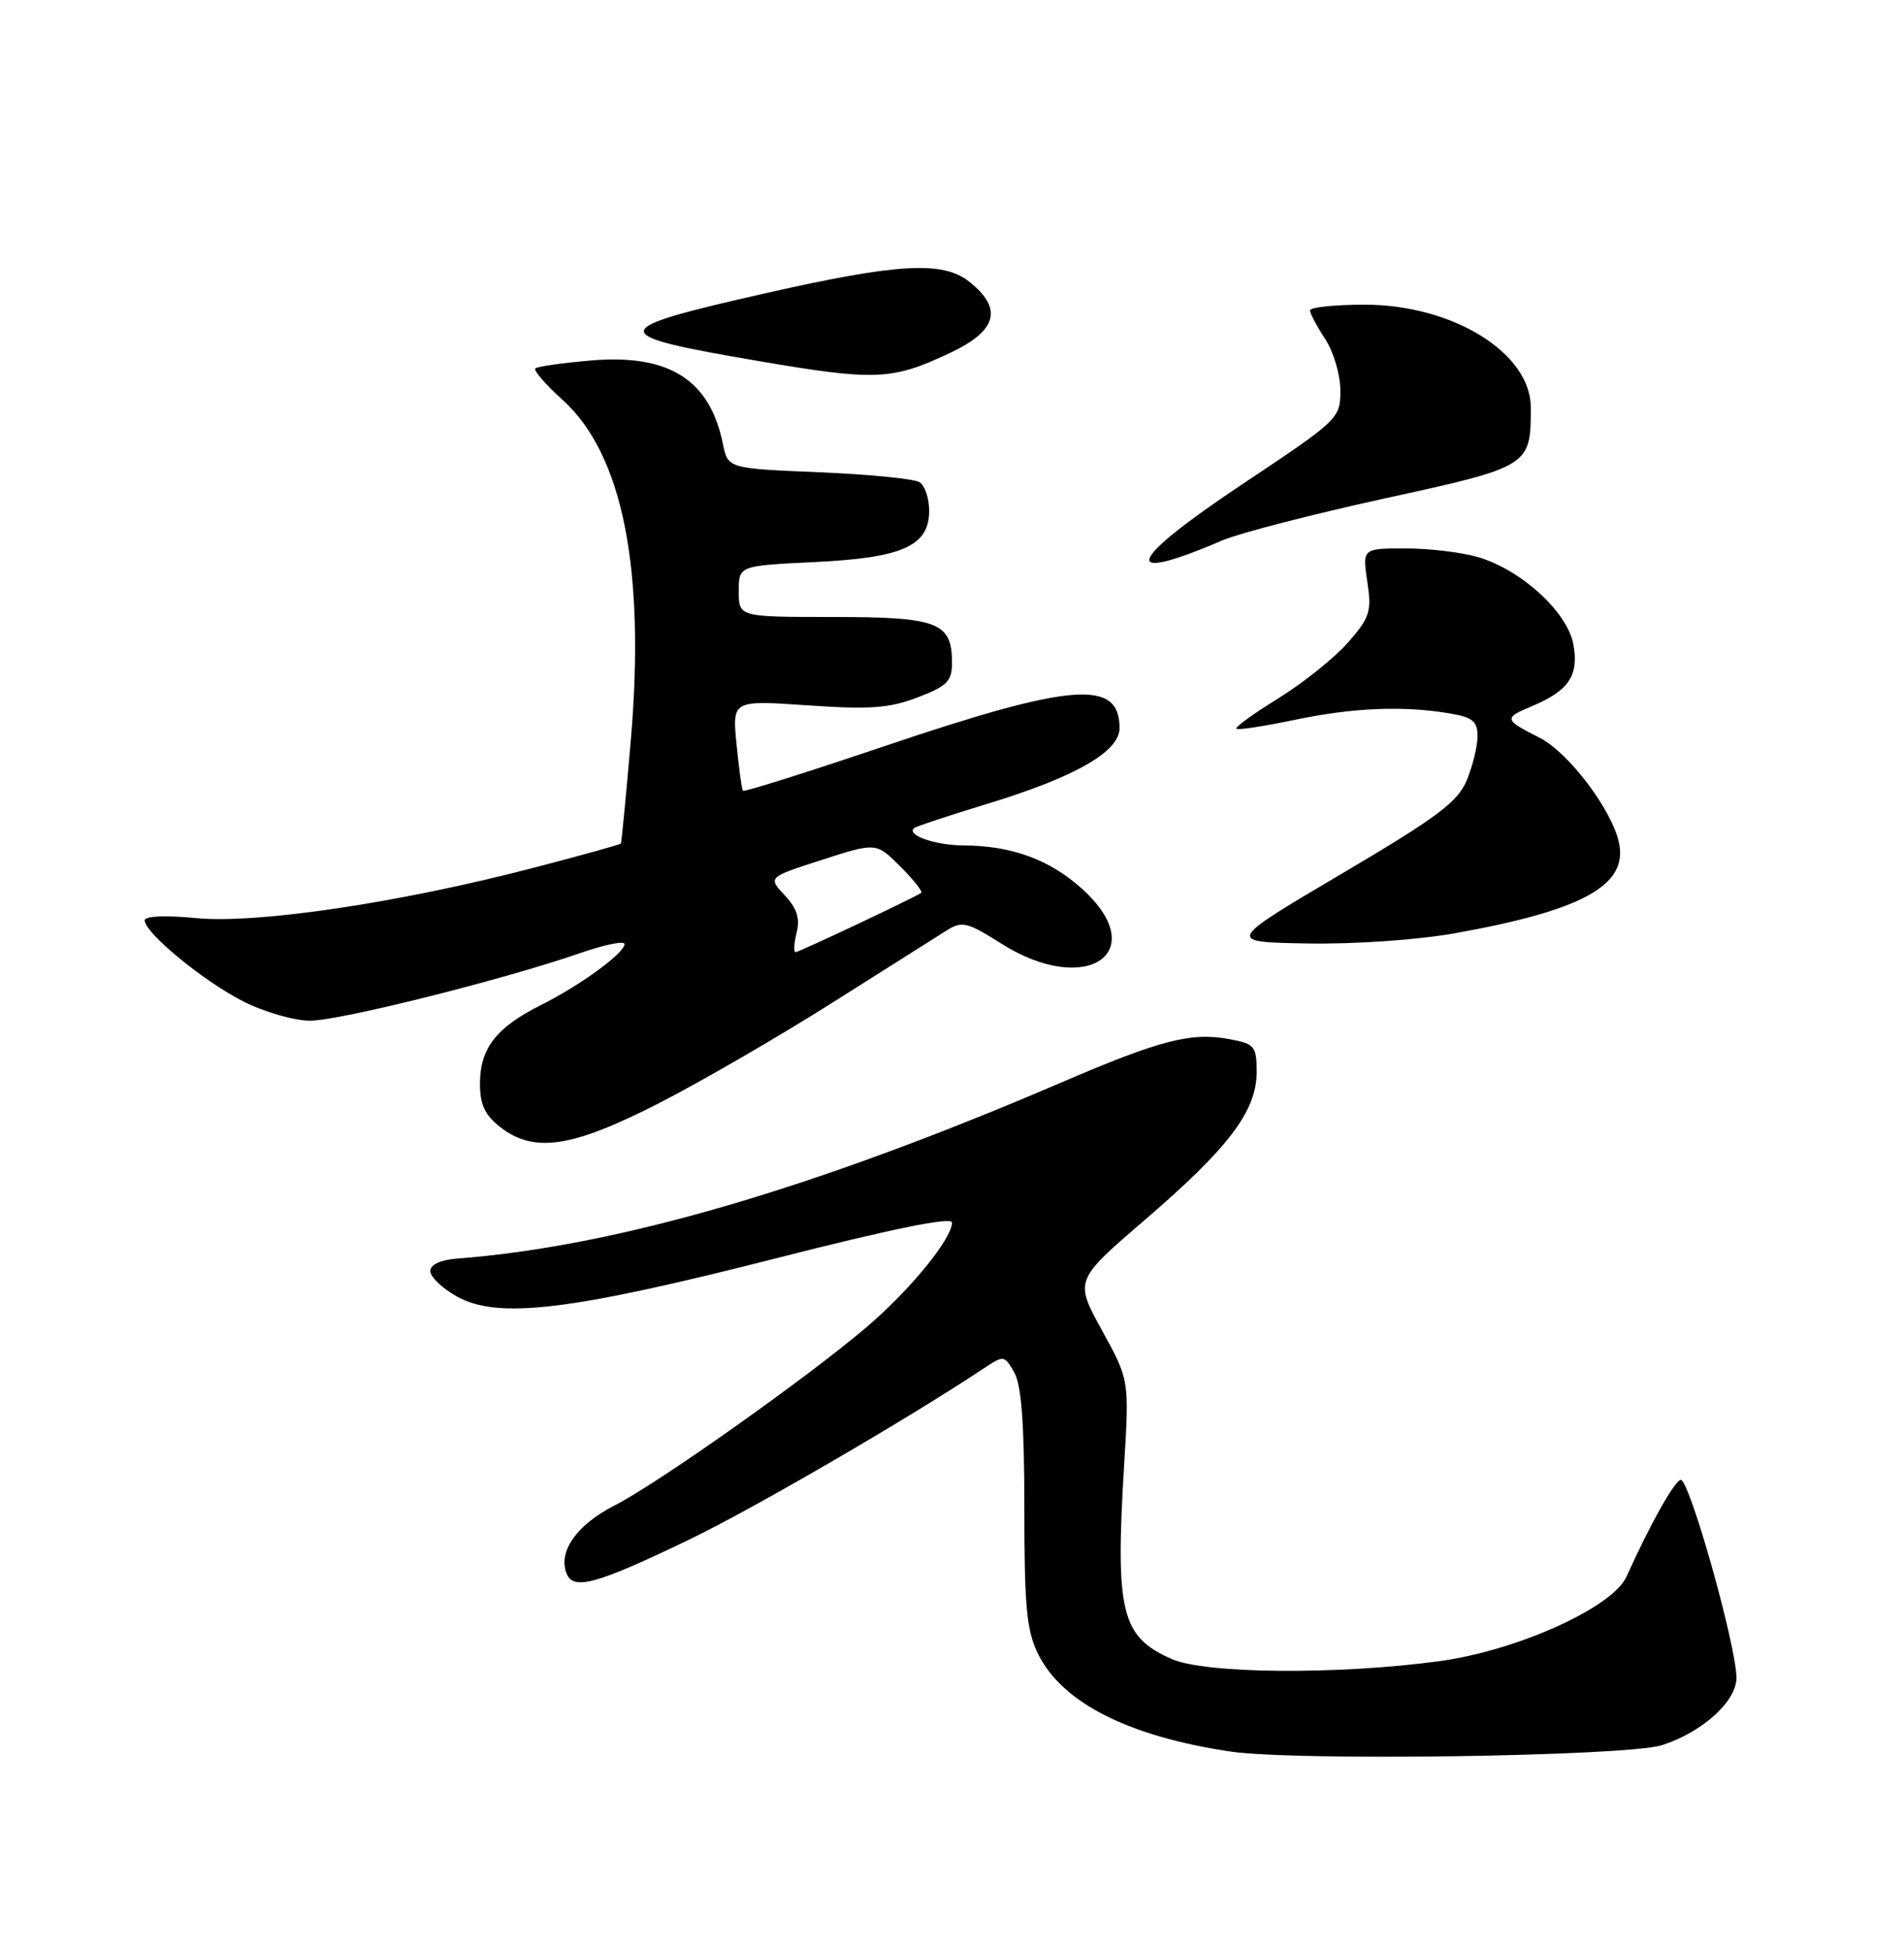 <?xml version="1.0" encoding="UTF-8" standalone="no"?>
<!DOCTYPE svg PUBLIC "-//W3C//DTD SVG 1.1//EN" "http://www.w3.org/Graphics/SVG/1.1/DTD/svg11.dtd" >
<svg xmlns="http://www.w3.org/2000/svg" xmlns:xlink="http://www.w3.org/1999/xlink" version="1.1" viewBox="0 0 250 256">
 <g >
 <path fill="currentColor"
d=" M 218.22 229.11 C 223.50 227.42 228.00 223.36 228.00 220.28 C 228.00 216.08 221.75 193.92 220.66 194.28 C 219.76 194.58 216.65 200.15 213.56 206.99 C 211.73 211.04 199.19 216.70 189.00 218.08 C 175.66 219.89 158.22 219.75 153.82 217.79 C 147.21 214.86 146.43 211.66 147.60 192.33 C 148.28 181.17 148.28 181.17 144.68 174.63 C 141.09 168.09 141.09 168.09 150.36 160.12 C 161.36 150.66 165.00 145.84 165.00 140.74 C 165.00 137.36 164.74 137.04 161.50 136.43 C 156.39 135.48 152.44 136.49 139.29 142.14 C 106.72 156.11 80.87 163.65 60.00 165.23 C 57.82 165.40 56.50 166.02 56.50 166.88 C 56.50 167.64 58.08 169.14 60.00 170.21 C 65.41 173.21 74.84 172.08 101.75 165.23 C 117.17 161.30 125.00 159.71 125.00 160.50 C 125.00 162.62 119.49 169.37 113.78 174.23 C 105.98 180.88 86.42 194.72 80.71 197.63 C 75.75 200.16 73.27 203.65 74.38 206.54 C 75.26 208.84 78.26 208.01 90.50 202.12 C 98.90 198.07 119.15 186.31 129.18 179.64 C 131.80 177.90 131.88 177.91 133.18 180.18 C 134.12 181.83 134.50 186.99 134.50 198.00 C 134.50 210.99 134.79 214.09 136.32 217.17 C 139.50 223.55 148.13 227.93 161.50 229.94 C 170.00 231.22 213.60 230.58 218.22 229.11 Z  M 86.46 144.86 C 91.98 142.04 102.27 136.08 109.33 131.61 C 116.39 127.15 123.15 122.88 124.35 122.12 C 126.32 120.89 127.03 121.07 131.46 123.87 C 142.63 130.96 151.34 125.05 142.07 116.68 C 137.83 112.85 132.83 111.02 126.50 110.99 C 122.78 110.97 118.95 109.62 120.03 108.71 C 120.29 108.49 124.55 107.08 129.50 105.57 C 141.18 102.02 147.00 98.69 147.00 95.58 C 147.00 89.13 140.79 89.62 115.92 98.03 C 105.96 101.39 97.69 104.00 97.55 103.82 C 97.40 103.65 97.02 100.89 96.71 97.71 C 96.14 91.92 96.14 91.92 106.05 92.60 C 114.21 93.16 116.77 92.98 120.48 91.56 C 124.38 90.07 125.00 89.44 125.00 86.99 C 125.00 81.71 123.16 81.00 109.43 81.00 C 97.00 81.00 97.00 81.00 97.00 77.63 C 97.00 74.27 97.00 74.27 106.94 73.79 C 118.55 73.23 122.00 71.68 122.00 67.04 C 122.00 65.43 121.44 63.75 120.75 63.31 C 120.06 62.86 114.12 62.27 107.54 62.00 C 95.58 61.50 95.58 61.50 94.92 58.28 C 93.21 49.86 87.87 46.47 77.68 47.32 C 73.88 47.64 70.55 48.12 70.29 48.37 C 70.03 48.63 71.64 50.49 73.87 52.50 C 81.77 59.64 84.77 74.70 82.81 97.39 C 82.19 104.60 81.61 110.61 81.52 110.74 C 81.42 110.88 76.21 112.33 69.92 113.96 C 52.40 118.53 33.76 121.30 25.75 120.53 C 21.72 120.14 19.00 120.26 19.00 120.82 C 19.00 122.47 26.73 128.83 31.93 131.46 C 34.68 132.86 38.64 134.00 40.72 134.00 C 44.63 133.99 66.14 128.61 76.25 125.10 C 79.41 124.01 82.00 123.48 82.00 123.94 C 82.00 125.13 76.21 129.35 71.00 131.96 C 65.20 134.86 63.05 137.61 63.02 142.18 C 63.01 144.97 63.63 146.35 65.63 147.93 C 70.08 151.42 75.07 150.69 86.46 144.86 Z  M 190.97 122.53 C 207.72 119.54 213.70 116.27 212.60 110.74 C 211.74 106.43 205.98 98.78 202.13 96.84 C 197.45 94.47 197.41 94.28 201.14 92.71 C 206.00 90.68 207.35 88.66 206.58 84.56 C 205.79 80.35 199.79 74.85 194.14 73.16 C 192.01 72.52 187.71 72.00 184.57 72.00 C 178.88 72.00 178.88 72.00 179.53 76.36 C 180.12 80.30 179.87 81.07 176.98 84.37 C 175.22 86.37 171.12 89.65 167.88 91.66 C 164.63 93.66 162.13 95.47 162.34 95.67 C 162.54 95.87 165.95 95.35 169.92 94.52 C 177.57 92.91 184.11 92.63 190.25 93.64 C 193.37 94.16 194.00 94.67 194.00 96.66 C 194.00 97.98 193.36 100.59 192.58 102.46 C 191.39 105.30 188.69 107.32 176.06 114.77 C 160.97 123.68 160.97 123.68 171.73 123.86 C 177.83 123.97 186.17 123.39 190.97 122.53 Z  M 160.50 70.94 C 162.70 70.00 172.30 67.52 181.84 65.43 C 200.89 61.27 201.00 61.20 201.00 53.51 C 201.00 46.34 190.76 40.00 179.18 40.00 C 175.23 40.00 172.00 40.34 172.01 40.75 C 172.01 41.16 172.91 42.85 174.00 44.50 C 175.09 46.15 175.99 49.19 175.99 51.25 C 176.00 54.94 175.82 55.11 163.03 63.63 C 147.88 73.72 146.81 76.83 160.50 70.94 Z  M 124.75 46.33 C 130.95 43.41 131.72 40.51 127.25 36.97 C 123.80 34.23 117.85 34.57 100.59 38.48 C 79.41 43.27 79.33 43.94 99.55 47.39 C 114.96 50.02 117.12 49.93 124.75 46.33 Z  M 104.60 122.44 C 105.07 120.58 104.65 119.25 103.03 117.53 C 100.82 115.17 100.82 115.17 107.93 112.88 C 115.05 110.59 115.05 110.59 118.22 113.76 C 119.97 115.51 121.20 117.07 120.95 117.22 C 119.75 118.00 104.90 125.00 104.46 125.00 C 104.19 125.00 104.25 123.85 104.60 122.44 Z "/>
</g>
</svg>